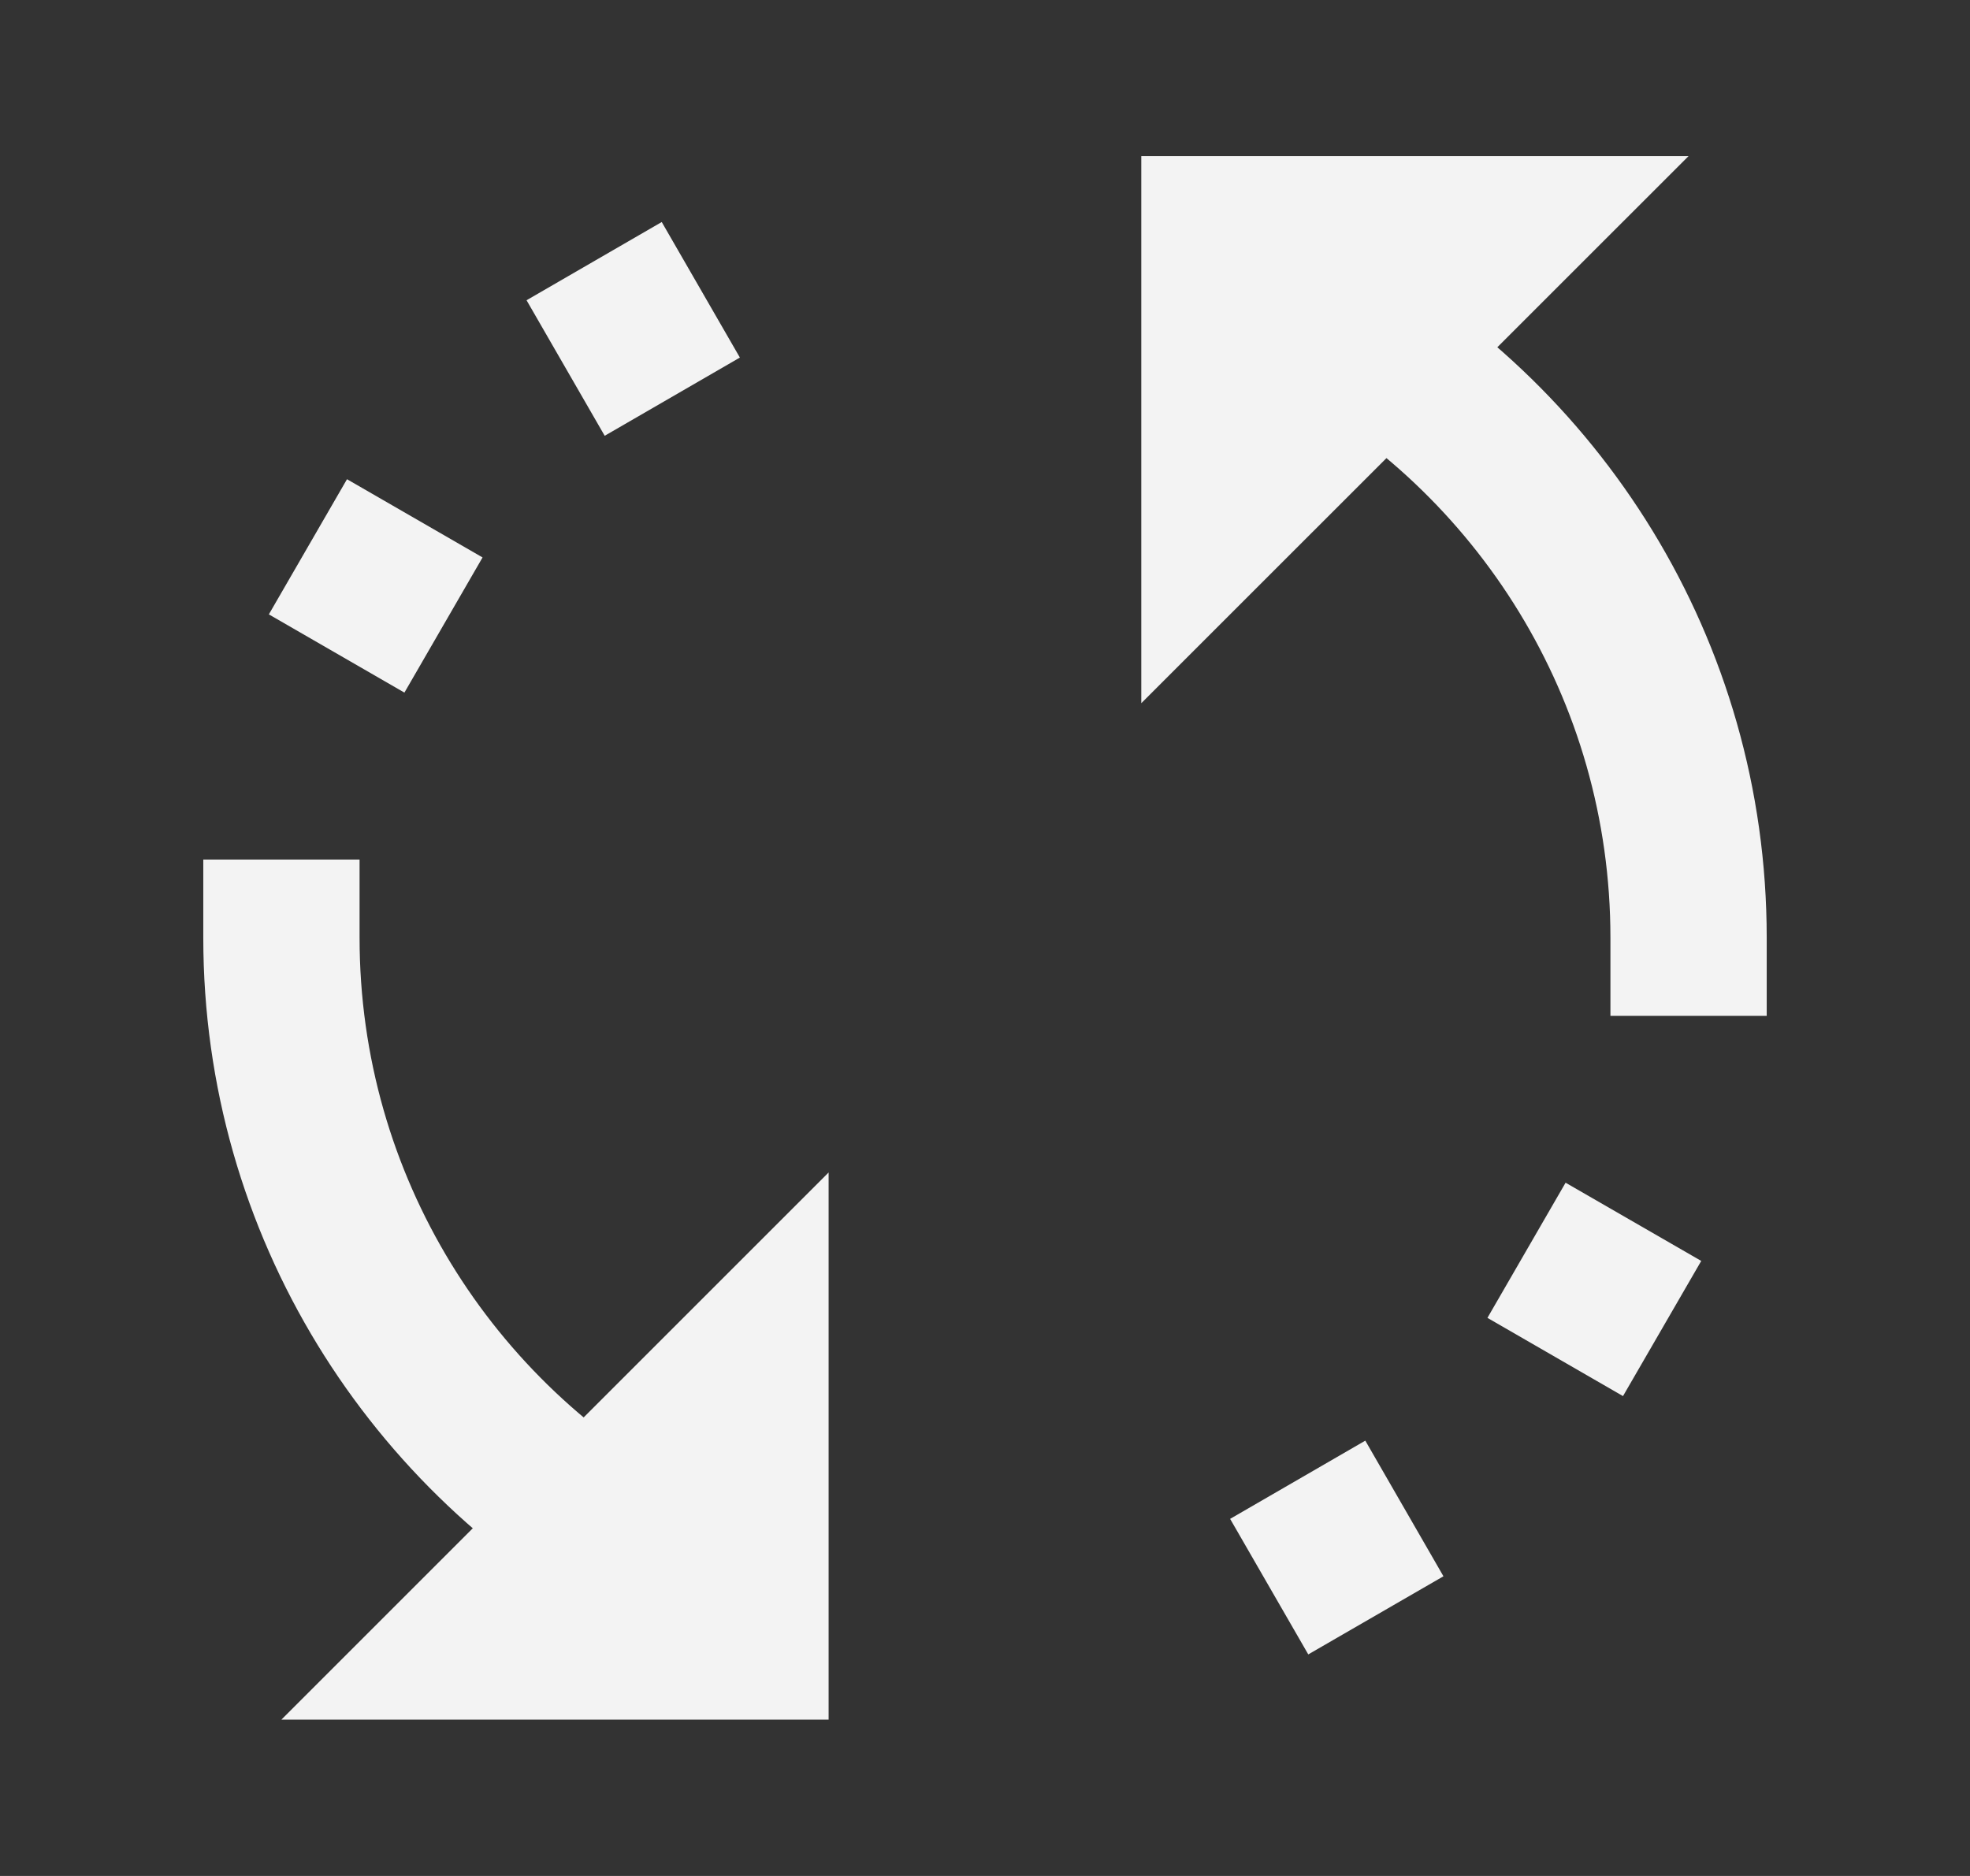 <svg width="21" height="20" viewBox="0 0 21 20" fill="none" xmlns="http://www.w3.org/2000/svg">
<rect x="0" y="0" width="21" height="20" fill="#333333" stroke="none"/>
<path d="M8.833 18.333H3L8.833 12.5V18.333Z" fill="#F3F3F3"/>
<path d="M6.446 4.646L5.613 3.201L7.054 2.367L7.887 3.812L6.446 4.646Z" fill="#F3F3F3"/>
<path d="M4.311 7.384L2.866 6.55L3.699 5.109L5.144 5.943L4.311 7.384Z" fill="#F3F3F3"/>
<path fill-rule="evenodd" clip-rule="evenodd" d="M2.167 9.997V9.164H3.833V9.997C3.833 12.539 5.255 14.75 7.353 15.878L6.563 17.346C3.948 15.939 2.167 13.177 2.167 9.997Z" fill="#F3F3F3"/>
<path d="M12.166 1.664H18L12.166 7.497V1.664Z" fill="#F3F3F3"/>
<path d="M14.554 15.359L15.387 16.805L13.946 17.638L13.113 16.193L14.554 15.359Z" fill="#F3F3F3"/>
<path d="M16.689 12.609L18.135 13.443L17.301 14.884L15.856 14.05L16.689 12.609Z" fill="#F3F3F3"/>
<path fill-rule="evenodd" clip-rule="evenodd" d="M14.436 2.648C17.052 4.055 18.833 6.818 18.833 9.997V10.83H17.167V9.997C17.167 7.456 15.745 5.244 13.647 4.116L14.436 2.648Z" fill="#F3F3F3"/>
</svg>
